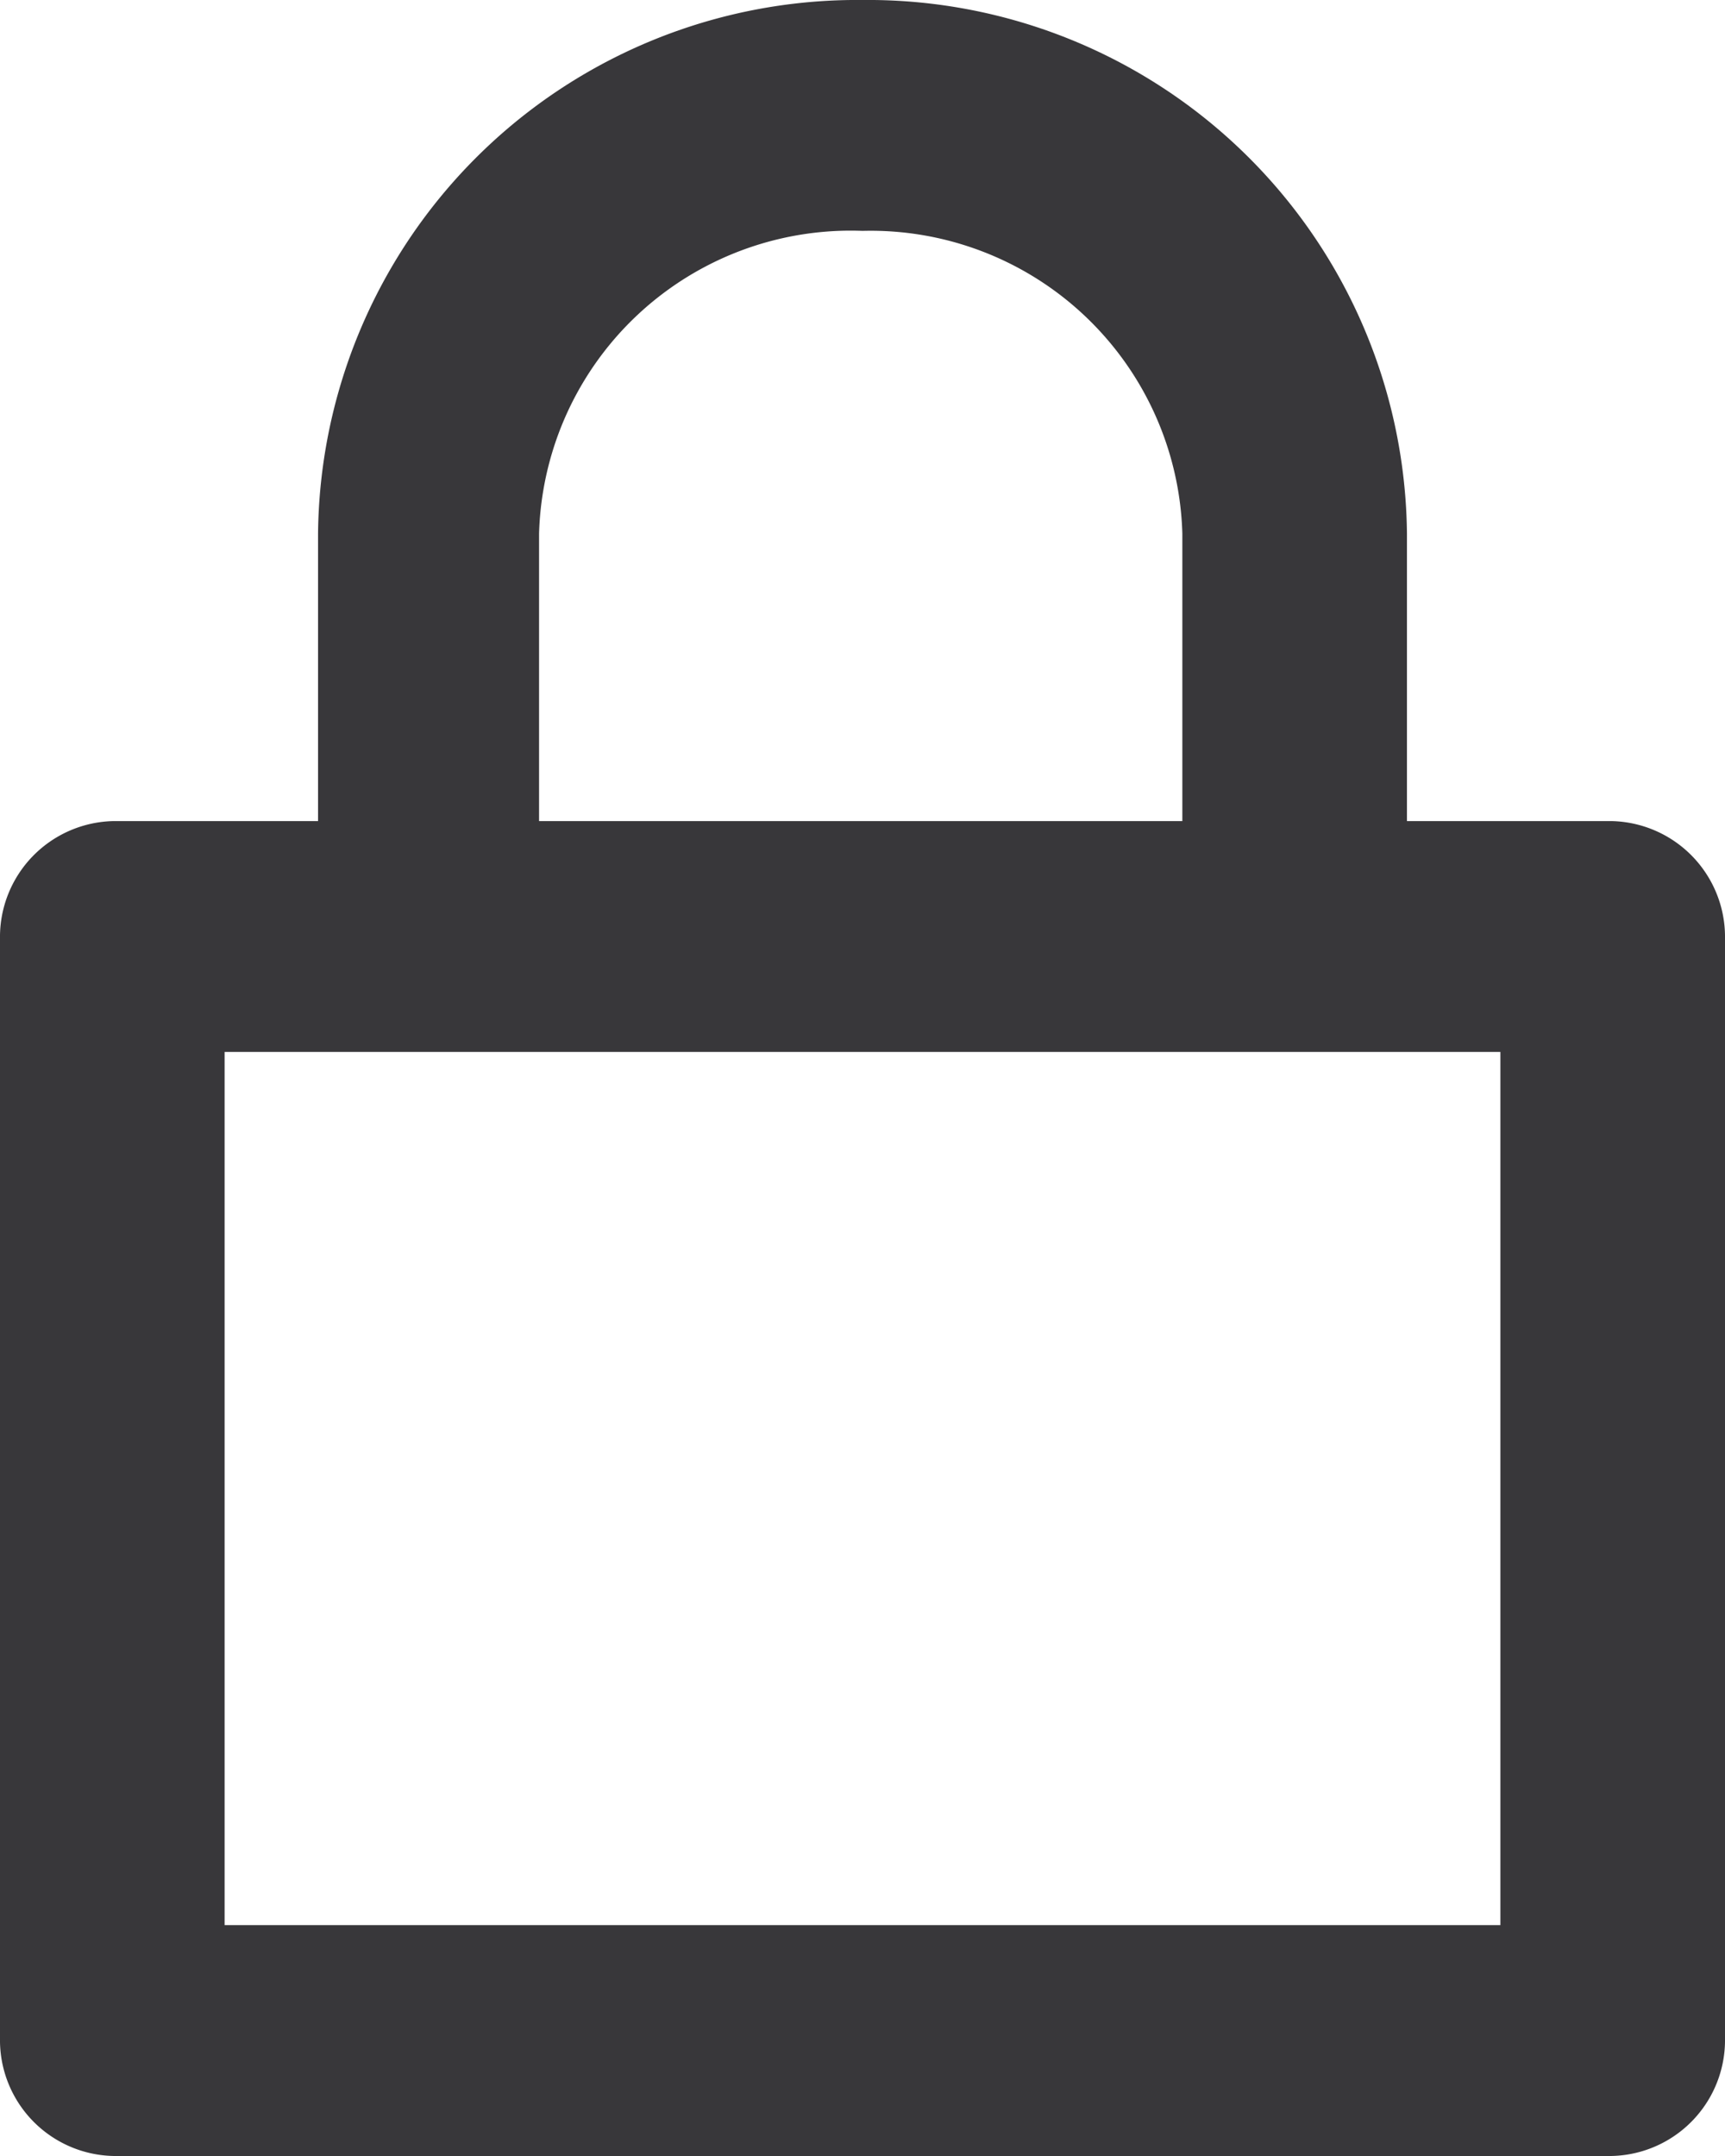 <svg xmlns="http://www.w3.org/2000/svg" viewBox="0 0 19.2 24"><defs><style>.cls-1{fill:#38373a;}</style></defs><g id="Layer_2" data-name="Layer 2"><g id="_24px" data-name="24px"><path id="Password" class="cls-1" d="M17.93,9.14H15.66V5.94A6,6,0,0,0,9.6,0,6,6,0,0,0,3.54,5.94v3.2H1.27A1.29,1.29,0,0,0,0,10.45V22.69A1.29,1.29,0,0,0,1.27,24H17.93a1.29,1.29,0,0,0,1.27-1.31V10.45A1.29,1.29,0,0,0,17.93,9.14ZM6,5.94A3.47,3.47,0,0,1,9.6,2.57a3.47,3.47,0,0,1,3.56,3.37v3.2H6ZM16.7,21.43H2.5V11.71H16.7Z"/></g></g></svg>
